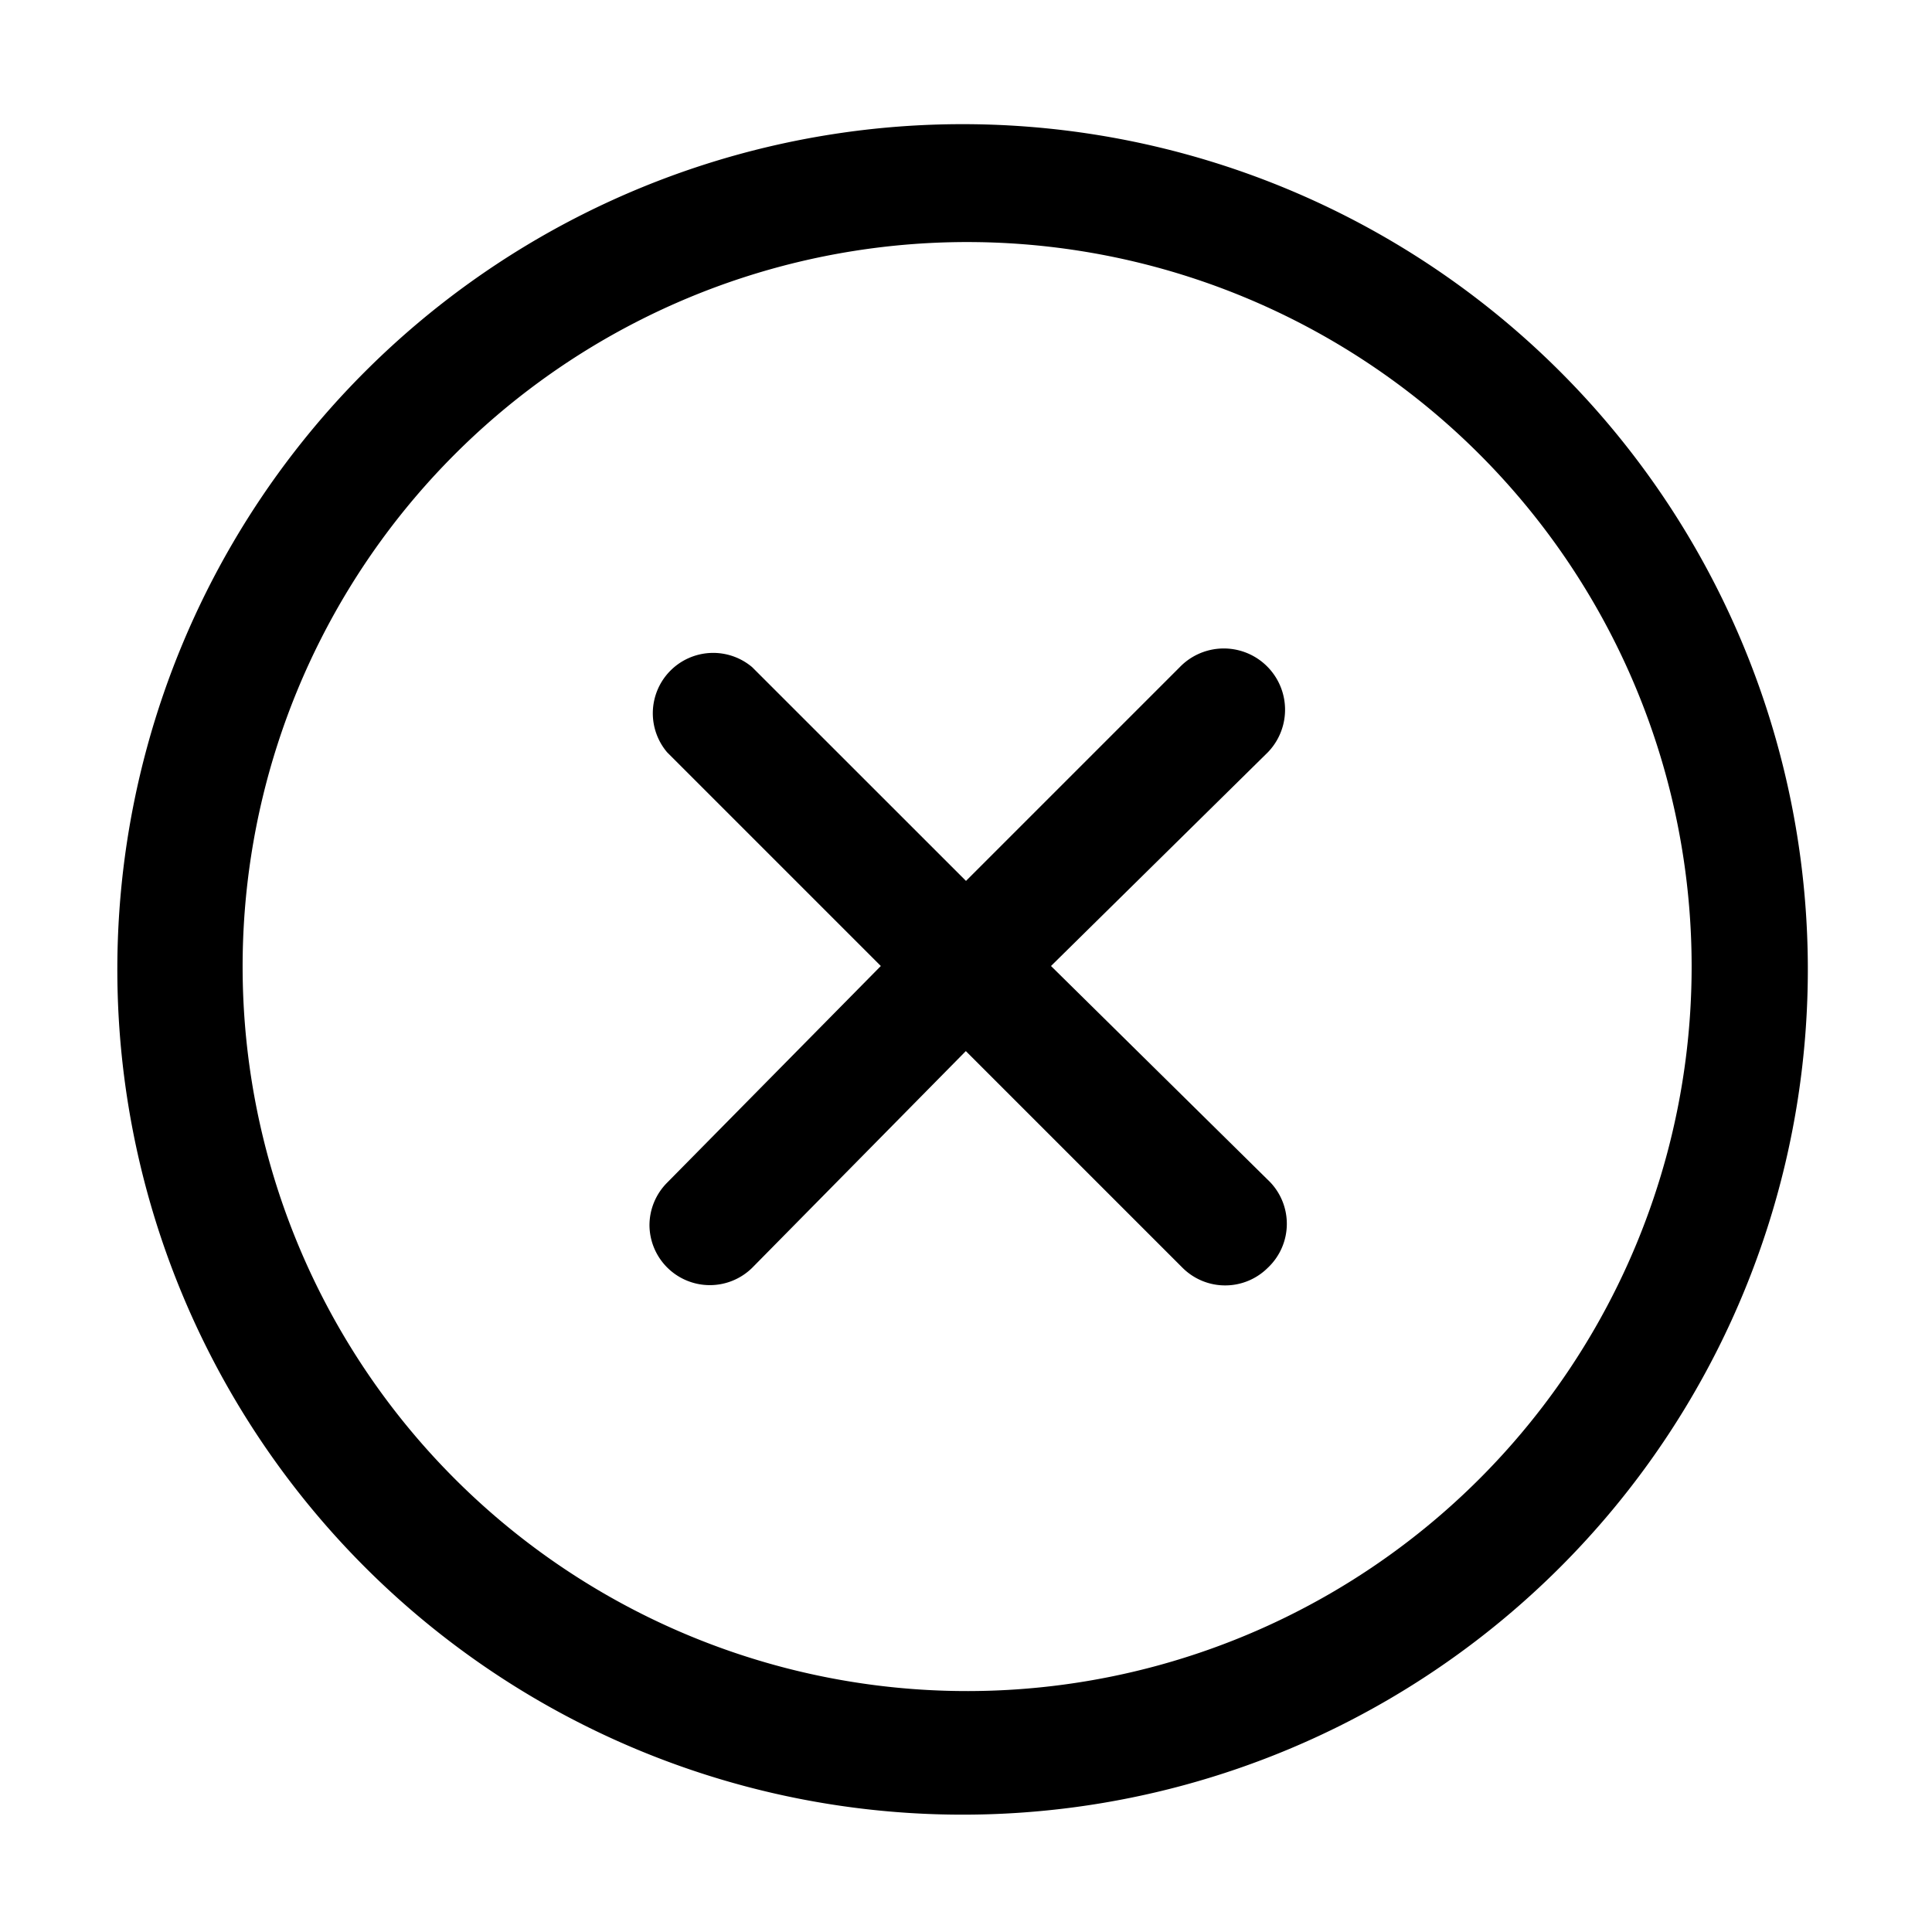 <svg width="24" height="24" fill="none" xmlns="http://www.w3.org/2000/svg">
    <path
        d="M15.75 9.345L13.056 12l2.692 2.655a.75.75 0 010 1.095.75.75 0 01-1.057 0l-2.693-2.693-2.655 2.693a.75.75 0 01-1.275-.529.75.75 0 01.218-.528L10.942 12 8.287 9.345a.75.75 0 011.057-1.057L12 10.943l2.655-2.655a.76.76 0 111.095 1.057zm3.674 10.08A10.5 10.5 0 114.576 4.575a10.5 10.5 0 0114.848 14.85zM18.367 5.632a9 9 0 10-12.706 12.75 9 9 0 0012.706-12.75z"
        fill="currentColor" />
</svg>